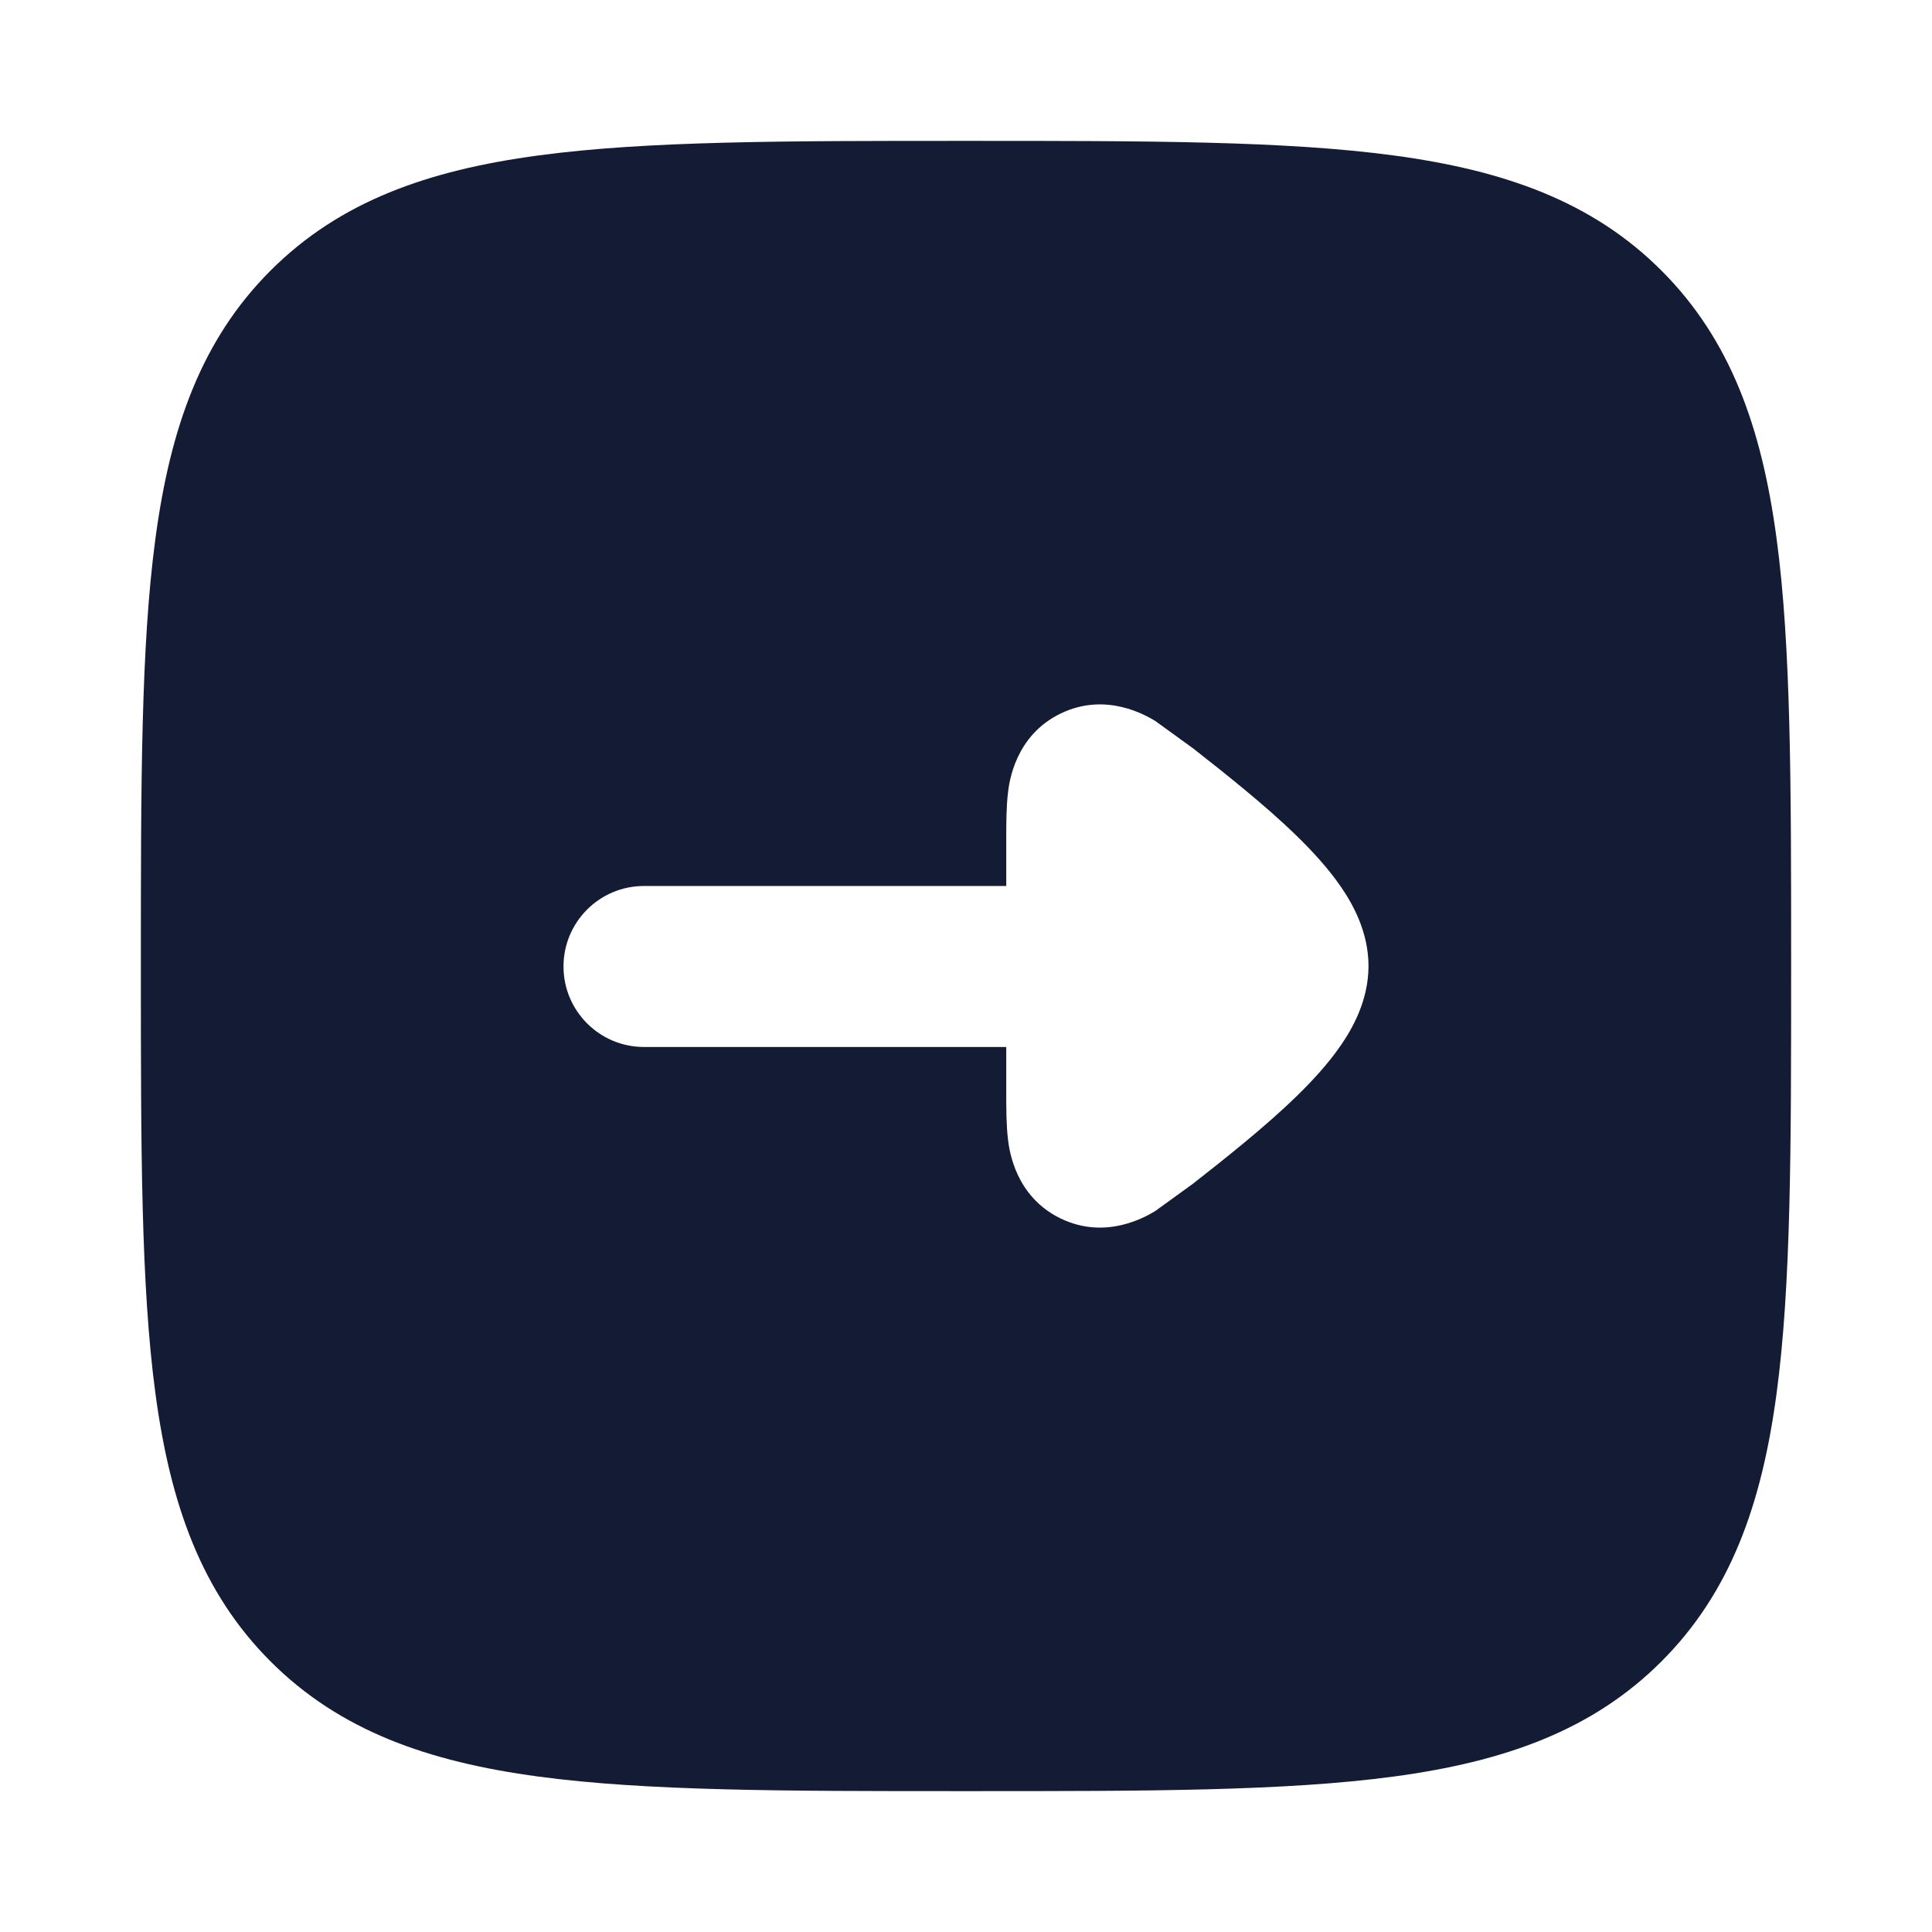 <svg width="24" height="24" viewBox="0 0 24 24" fill="none" xmlns="http://www.w3.org/2000/svg">
<path fill-rule="evenodd" clip-rule="evenodd" d="M17.312 1.931C15.969 1.75 14.248 1.75 12.057 1.75H11.943C9.752 1.75 8.031 1.75 6.688 1.931C5.311 2.116 4.219 2.503 3.361 3.361C2.503 4.219 2.116 5.311 1.931 6.688C1.75 8.031 1.75 9.752 1.75 11.943V12.057C1.75 14.248 1.75 15.969 1.931 17.312C2.116 18.689 2.503 19.781 3.361 20.639C4.219 21.497 5.311 21.884 6.688 22.069C8.031 22.25 9.752 22.25 11.943 22.25H11.943H12.057H12.057C14.248 22.25 15.969 22.25 17.312 22.069C18.689 21.884 19.781 21.497 20.639 20.639C21.497 19.781 21.884 18.689 22.069 17.312C22.25 15.969 22.25 14.248 22.25 12.057V12.057V11.943V11.943C22.25 9.752 22.25 8.031 22.069 6.688C21.884 5.311 21.497 4.219 20.639 3.361C19.781 2.503 18.689 2.116 17.312 1.931ZM7 12.006C7 12.558 7.448 13.006 8 13.006H12.5L12.5 13.588C12.5 13.764 12.5 13.98 12.522 14.156L12.522 14.159C12.538 14.286 12.61 14.862 13.175 15.136C13.742 15.411 14.242 15.109 14.351 15.044L14.819 14.705C15.195 14.41 15.709 14.005 16.1 13.624C16.296 13.434 16.497 13.217 16.656 12.986C16.797 12.781 17 12.431 17 12C17 11.569 16.797 11.219 16.656 11.014C16.497 10.783 16.296 10.566 16.1 10.376C15.709 9.995 15.195 9.59 14.819 9.295L14.351 8.956C14.242 8.891 13.742 8.589 13.175 8.864C12.61 9.138 12.538 9.714 12.522 9.841L12.522 9.844C12.5 10.02 12.5 10.236 12.5 10.412L12.5 11.006H8C7.448 11.006 7 11.454 7 12.006Z" fill="#141B34"/>
</svg>
